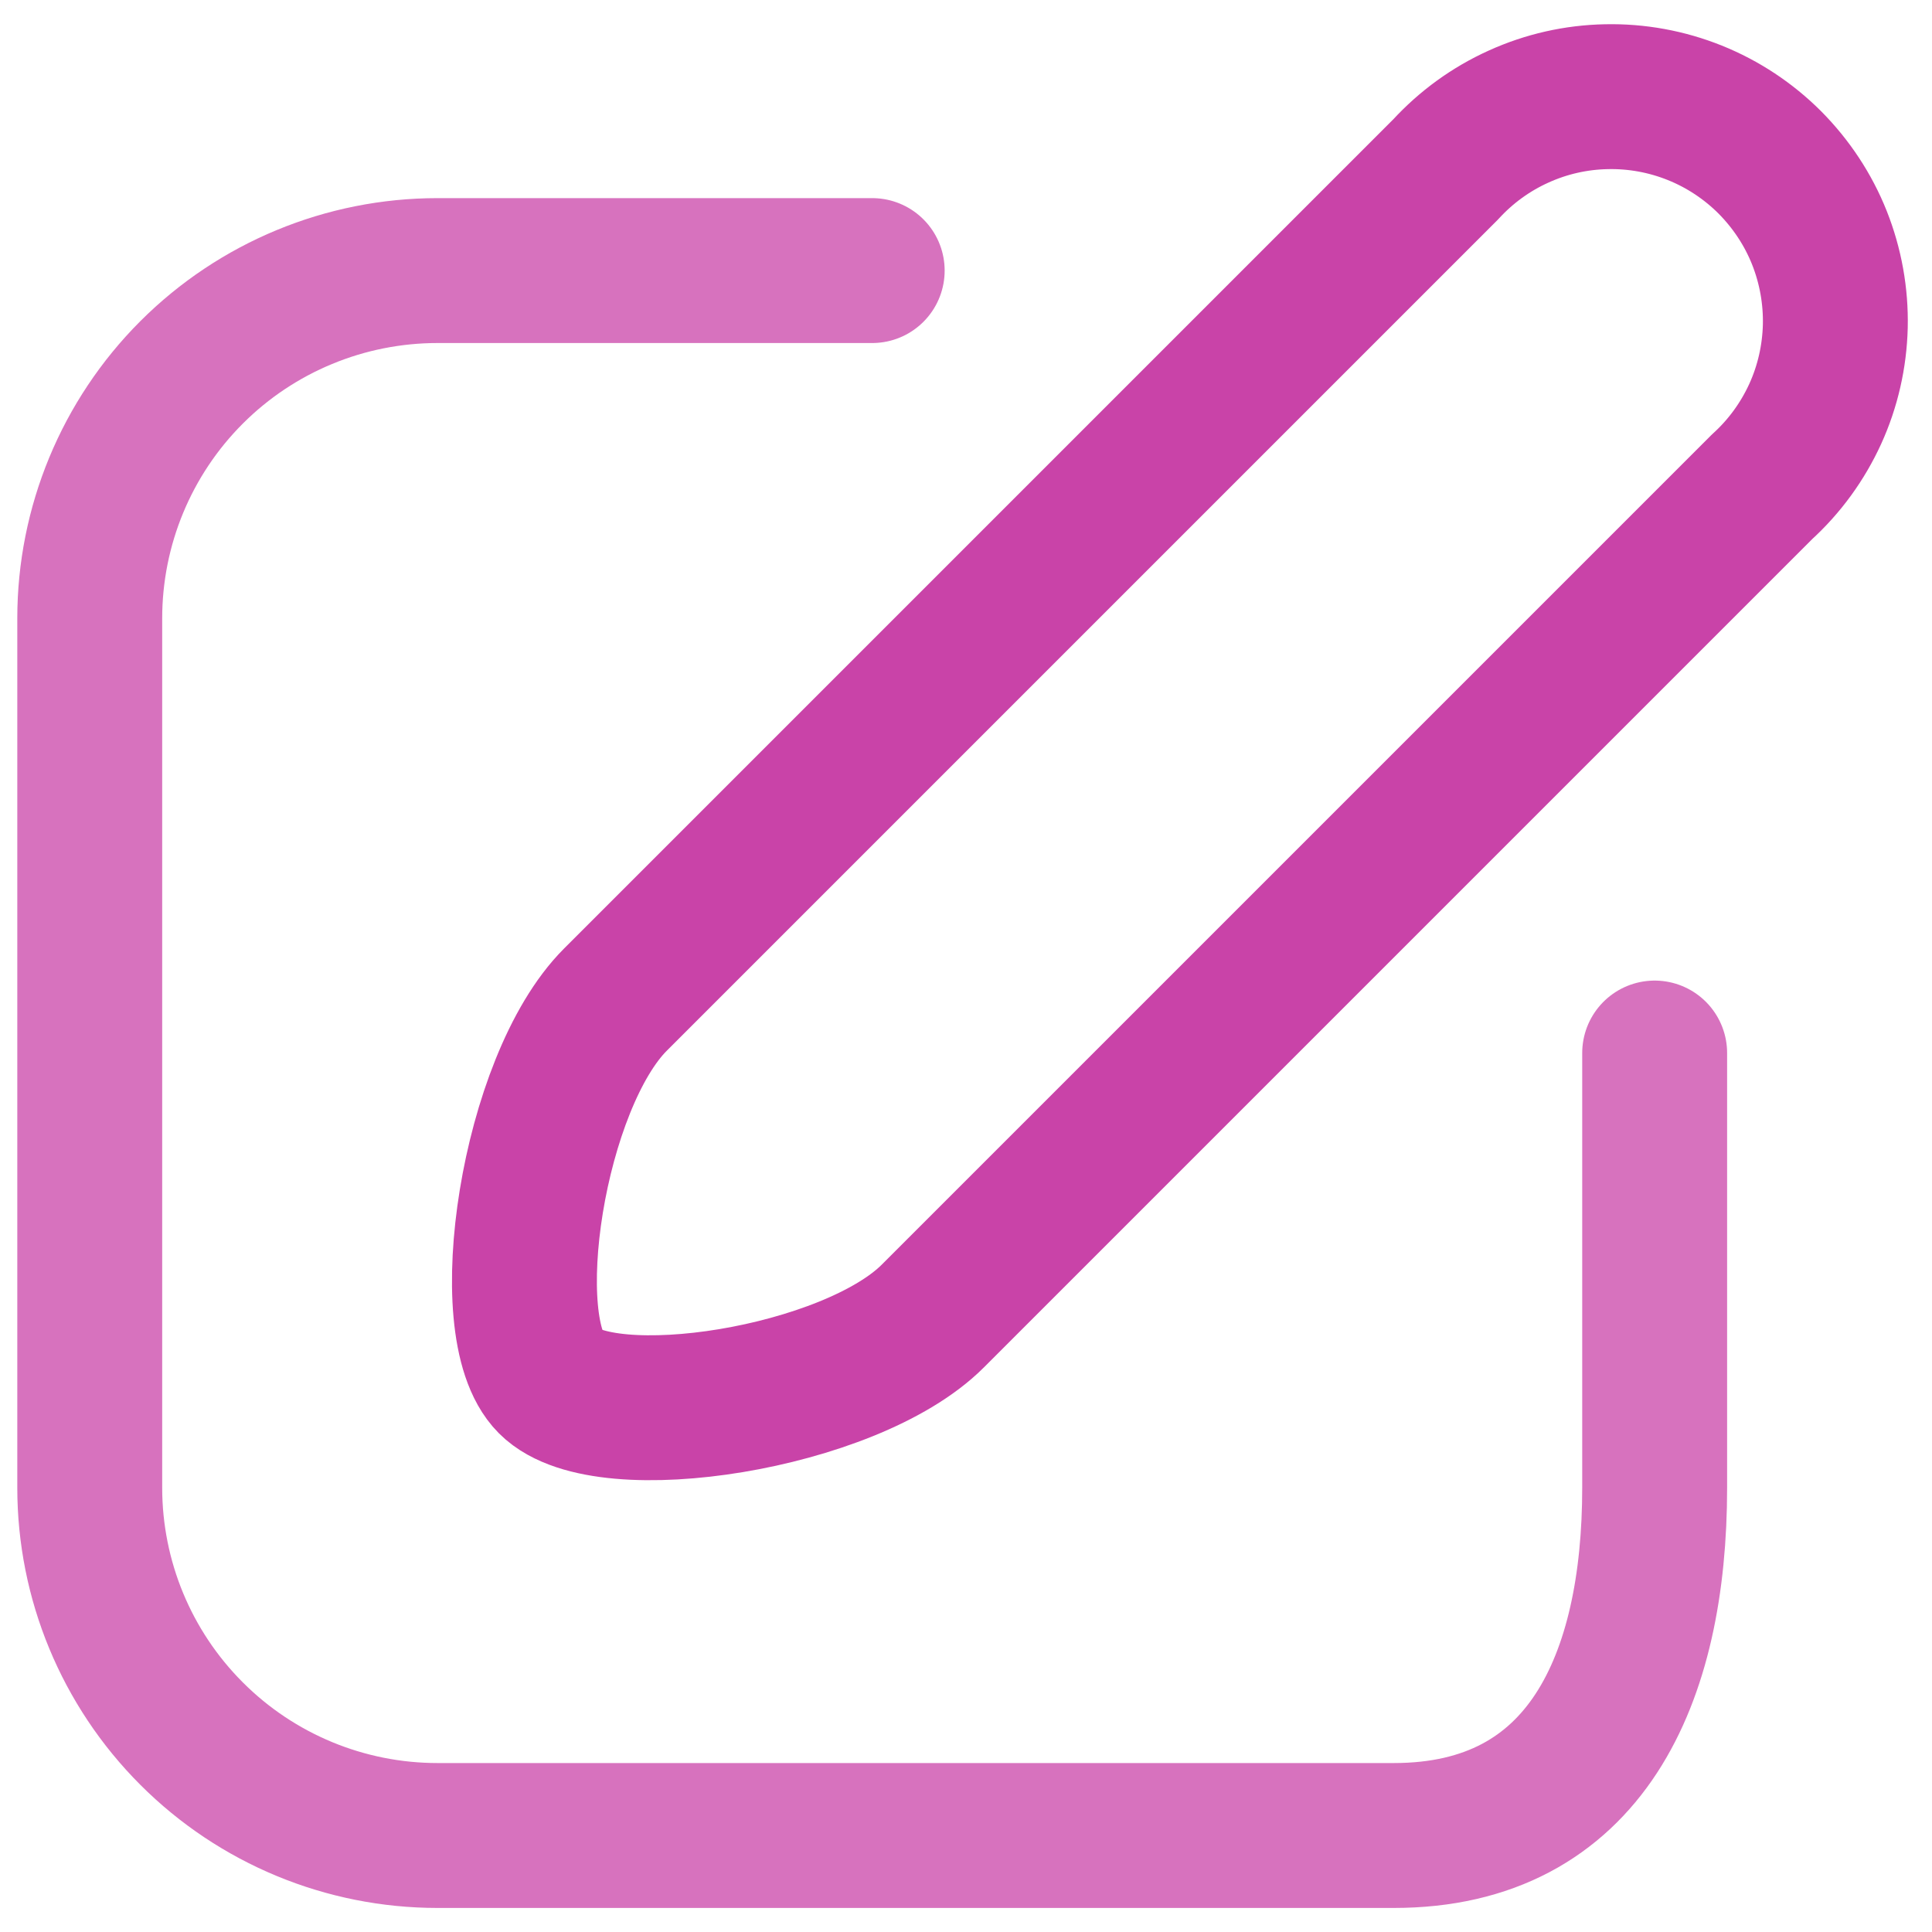 <svg width="20" height="20" viewBox="0 0 20 20" fill="none" xmlns="http://www.w3.org/2000/svg">
    <path d="M9.029 2.801H4.529C3.574 2.801 2.658 3.18 1.983 3.855C1.308 4.53 0.929 5.446 0.929 6.401V15.401C0.929 16.356 1.308 17.271 1.983 17.946C2.658 18.622 3.574 19.001 4.529 19.001H14.429C16.418 19.001 17.129 17.381 17.129 15.401V10.901" stroke="#C943A8" stroke-opacity="0.75" stroke-width="1.5" stroke-linecap="round" stroke-linejoin="round"/>
    <path d="M18.242 5.038L9.656 13.624C8.801 14.479 6.263 14.875 5.696 14.308C5.129 13.741 5.516 11.203 6.371 10.348L14.966 1.753C15.178 1.522 15.434 1.336 15.72 1.207C16.006 1.077 16.315 1.007 16.629 1.001C16.942 0.994 17.254 1.051 17.545 1.168C17.836 1.285 18.1 1.46 18.322 1.682C18.543 1.905 18.718 2.169 18.834 2.46C18.95 2.752 19.006 3.064 18.999 3.377C18.991 3.691 18.921 4 18.791 4.285C18.66 4.571 18.474 4.827 18.242 5.038V5.038Z" stroke="#C943A8" stroke-width="1.5" stroke-linecap="round" stroke-linejoin="round"/>
</svg>
